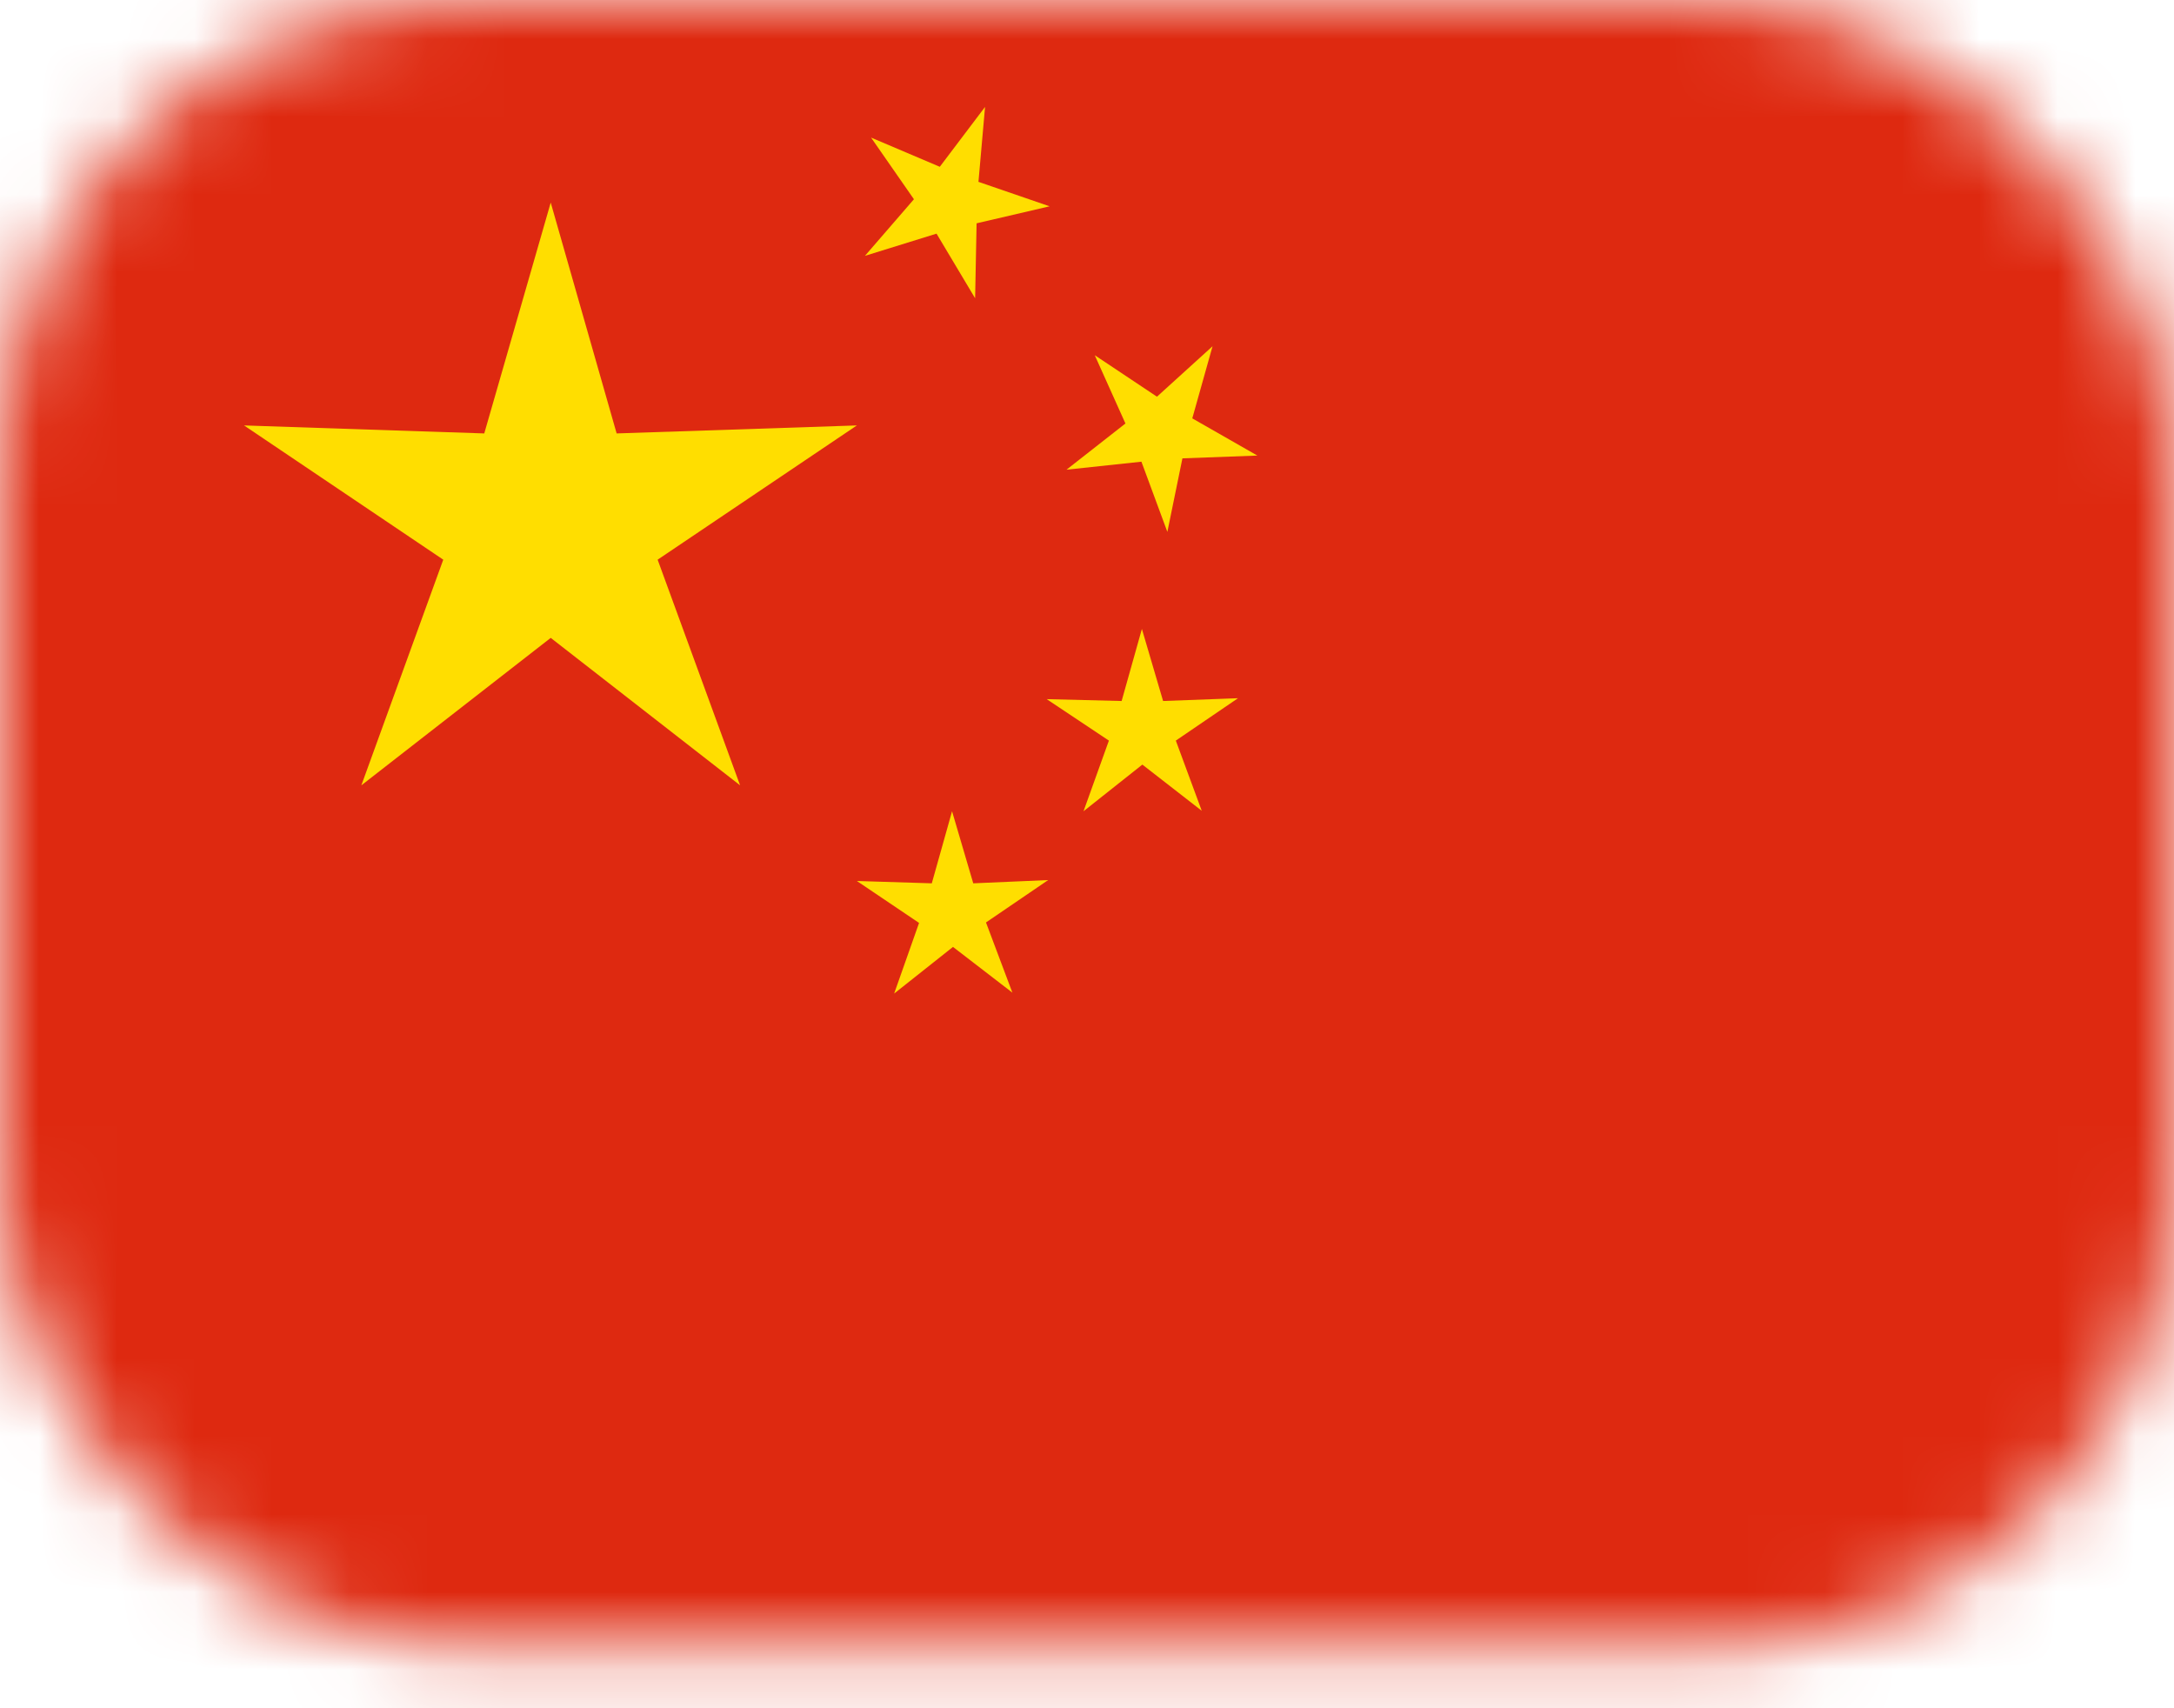 <svg width="28" height="22" viewBox="0 0 28 22" fill="none" xmlns="http://www.w3.org/2000/svg">
<mask id="mask0_14_627" style="mask-type:alpha" maskUnits="userSpaceOnUse" x="0" y="0" width="28" height="22">
<rect width="28" height="21.212" rx="6" fill="#D9D9D9"/>
</mask>
<g mask="url(#mask0_14_627)">
<path d="M0 0H33.977V22H0V0Z" fill="#DE2910"/>
<path d="M7.093 8.215L4.654 10.114L5.709 7.208L3.143 5.479L6.237 5.582L7.093 2.609L7.942 5.582L11.036 5.479L8.47 7.208L9.532 10.114L7.093 8.215Z" fill="#FFDE00"/>
<path d="M12.062 3.009L11.14 3.295L11.771 2.566L11.219 1.772L12.104 2.148L12.687 1.377L12.602 2.342L13.518 2.657L12.578 2.876L12.559 3.841L12.062 3.009Z" fill="#FFDE00"/>
<path d="M14.701 5.946L13.736 6.049L14.495 5.454L14.1 4.575L14.901 5.109L15.617 4.459L15.356 5.388L16.194 5.867L15.229 5.903L15.035 6.85L14.701 5.946Z" fill="#FFDE00"/>
<path d="M14.282 9.538L13.481 9.004L14.446 9.028L14.707 8.1L14.98 9.028L15.945 8.992L15.144 9.538L15.478 10.442L14.713 9.847L13.955 10.448L14.282 9.538Z" fill="#FFDE00"/>
<path d="M11.837 11.886L11.036 11.346L12.001 11.376L12.262 10.448L12.535 11.376L13.5 11.334L12.699 11.88L13.039 12.784L12.274 12.195L11.516 12.796L11.837 11.886Z" fill="#FFDE00"/>
</g>
</svg>
